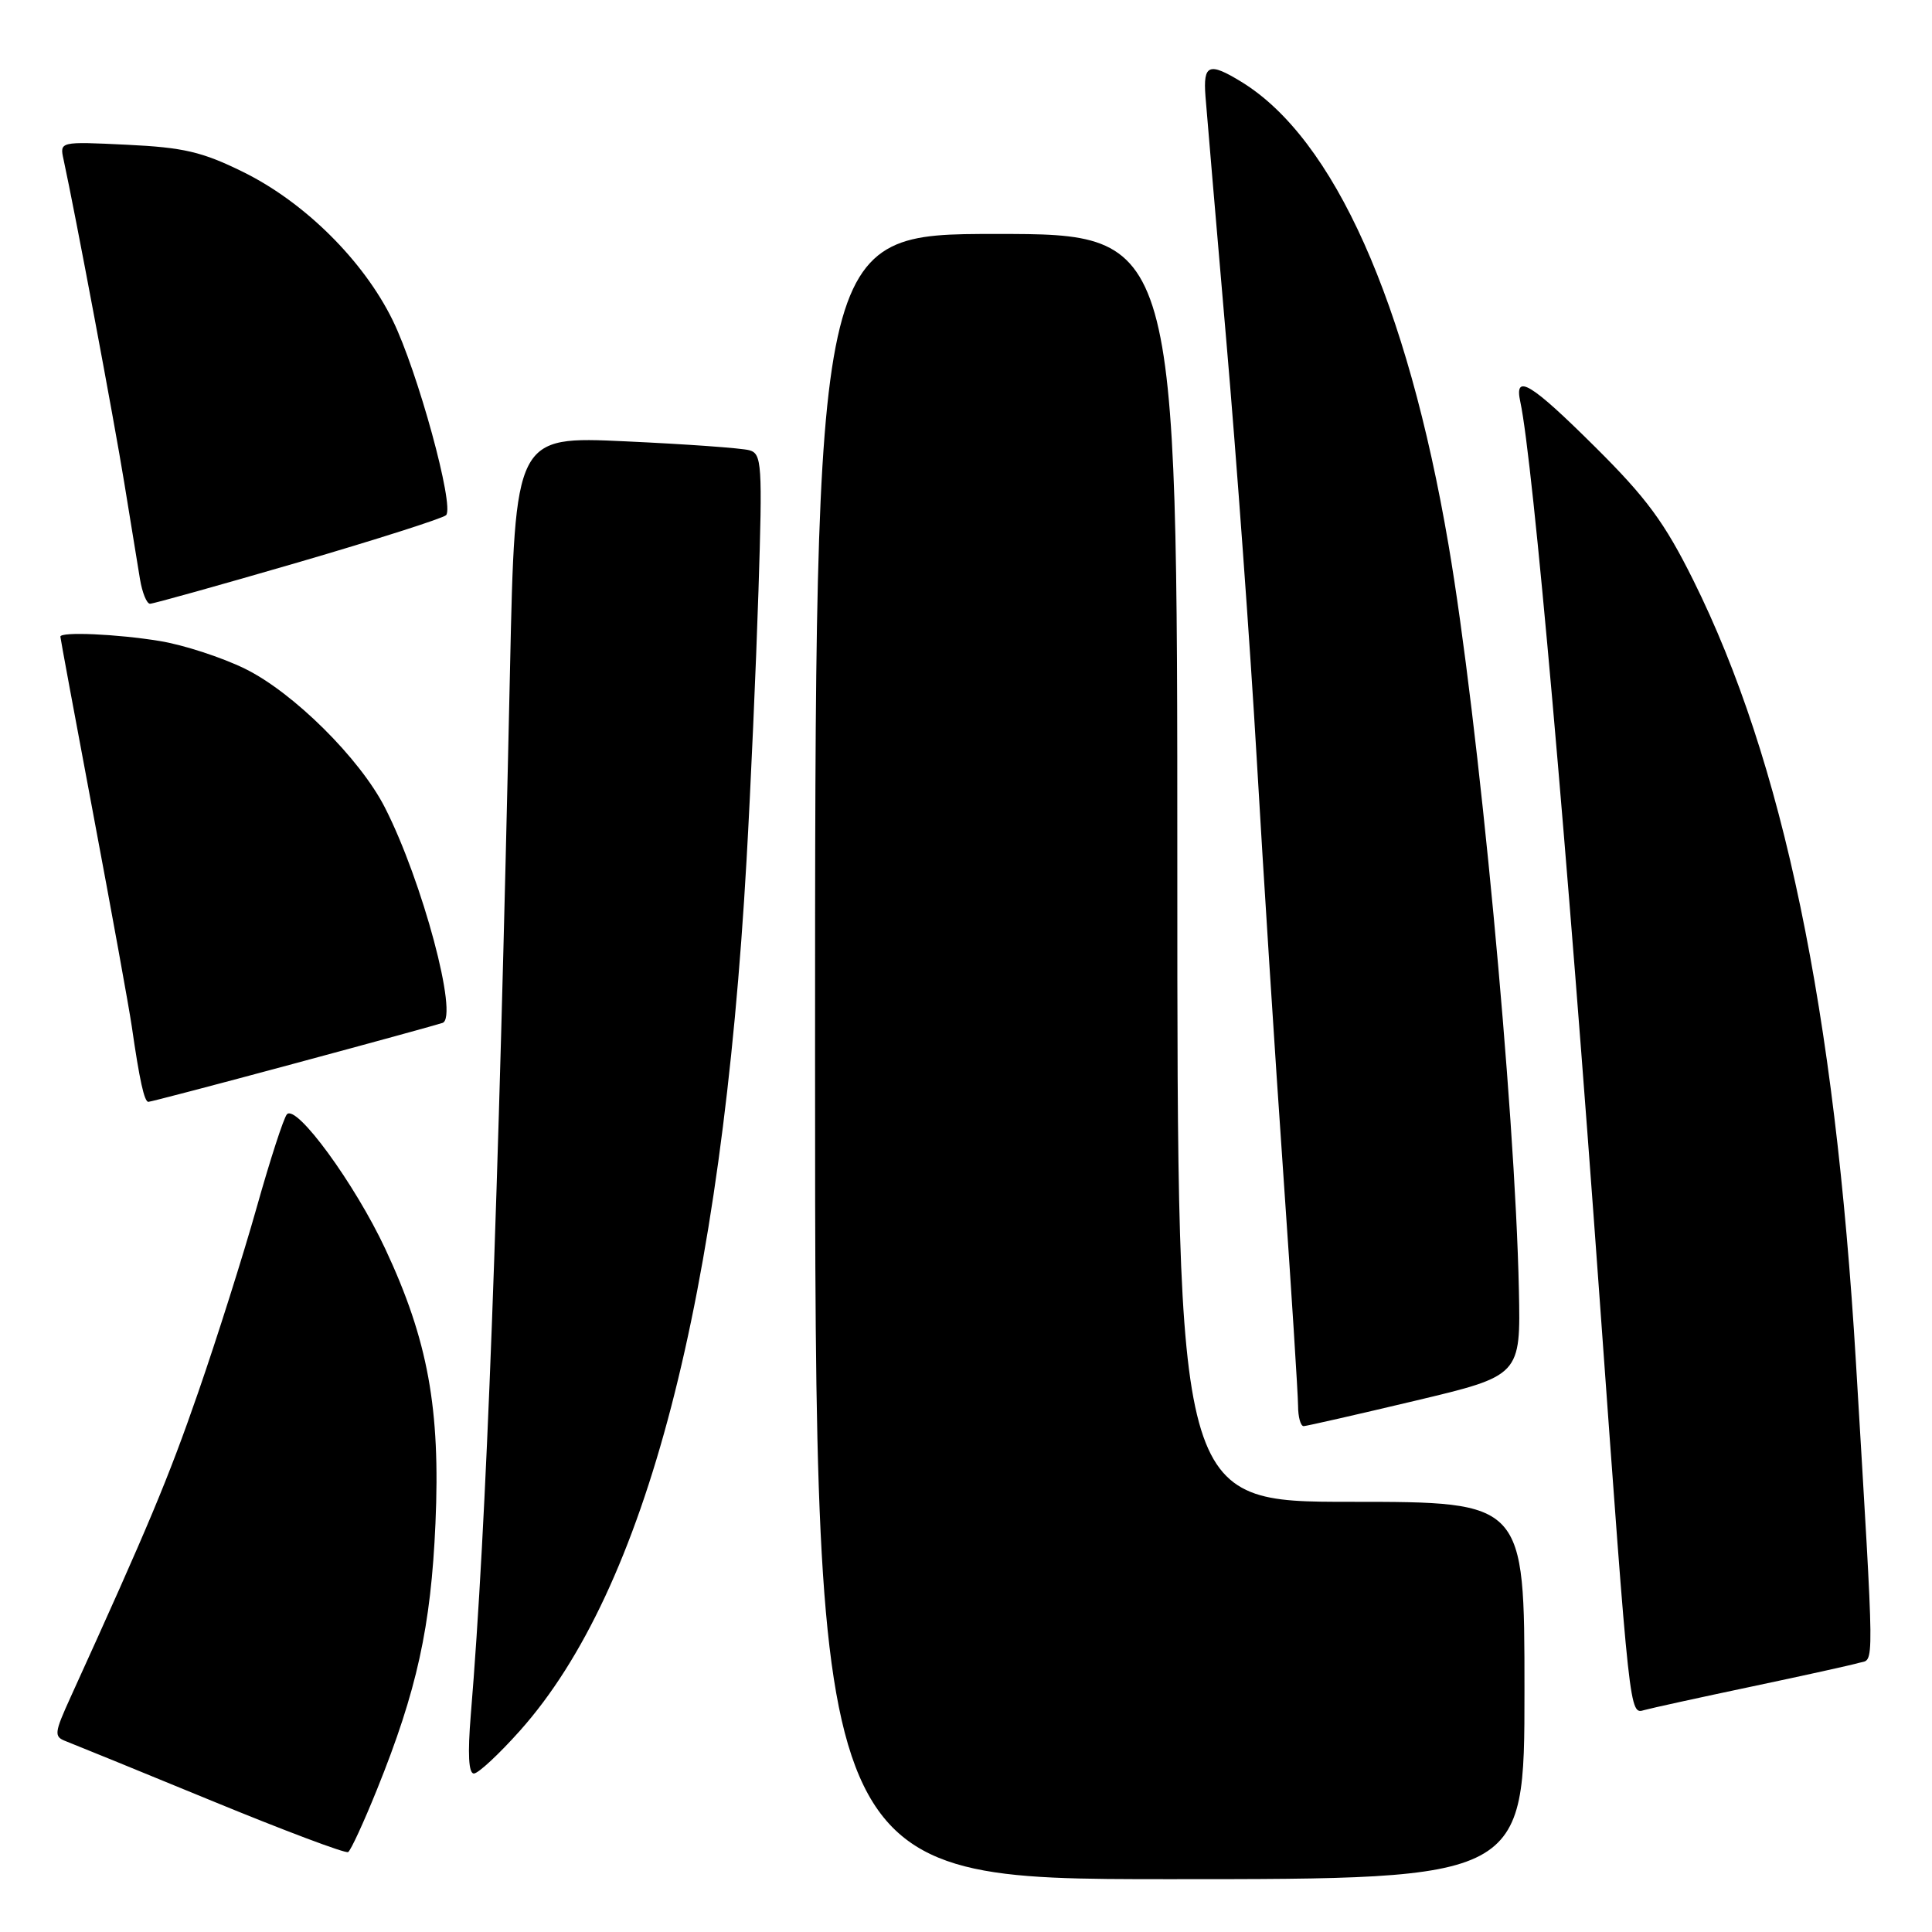 <?xml version="1.0" encoding="UTF-8" standalone="no"?>
<!DOCTYPE svg PUBLIC "-//W3C//DTD SVG 1.1//EN" "http://www.w3.org/Graphics/SVG/1.1/DTD/svg11.dtd" >
<svg xmlns="http://www.w3.org/2000/svg" xmlns:xlink="http://www.w3.org/1999/xlink" version="1.1" viewBox="0 0 256 256">
 <g >
 <path fill="currentColor"
d=" M 202.00 224.00 C 202.00 199.00 202.00 199.00 179.00 199.00 C 156.00 199.00 156.00 199.00 156.00 115.00 C 156.00 31.00 156.00 31.00 132.00 31.00 C 108.00 31.00 108.00 31.00 108.00 140.00 C 108.00 249.00 108.00 249.00 155.00 249.00 C 202.00 249.00 202.00 249.00 202.00 224.00 Z  M 49.96 237.10 C 55.25 223.99 57.10 215.56 57.70 201.88 C 58.37 186.67 56.71 177.58 51.06 165.50 C 47.02 156.86 39.28 146.27 38.02 147.65 C 37.59 148.12 35.79 153.68 34.01 160.00 C 32.23 166.32 28.74 177.35 26.26 184.50 C 22.29 195.95 19.70 202.14 9.40 224.78 C 7.17 229.68 7.12 230.11 8.75 230.73 C 9.71 231.10 18.38 234.63 28.00 238.59 C 37.62 242.55 45.78 245.62 46.13 245.41 C 46.48 245.20 48.20 241.46 49.96 237.10 Z  M 68.92 229.30 C 85.60 210.58 95.62 172.06 98.92 114.00 C 99.47 104.38 100.18 88.32 100.50 78.33 C 101.04 61.44 100.95 60.12 99.29 59.66 C 98.31 59.38 90.92 58.85 82.88 58.48 C 68.25 57.80 68.25 57.80 67.58 88.65 C 66.02 160.59 64.46 202.13 62.38 227.25 C 61.96 232.40 62.09 235.00 62.79 235.00 C 63.37 235.00 66.13 232.43 68.92 229.30 Z  M 232.00 223.50 C 238.88 222.05 245.33 220.63 246.35 220.33 C 248.39 219.75 248.42 222.46 245.92 180.50 C 243.13 133.76 236.28 100.85 224.36 76.86 C 220.56 69.22 218.17 65.98 211.39 59.25 C 202.80 50.71 200.61 49.40 201.45 53.25 C 203.13 61.03 207.61 111.64 211.99 172.50 C 215.99 227.90 215.90 227.15 217.89 226.59 C 218.78 226.34 225.12 224.95 232.00 223.50 Z  M 187.50 185.61 C 201.50 182.28 201.50 182.28 201.26 170.89 C 200.75 146.72 195.91 95.46 191.94 72.21 C 186.45 40.02 176.77 18.37 164.50 10.85 C 160.19 8.21 159.41 8.52 159.73 12.75 C 159.89 14.81 161.13 29.32 162.48 45.00 C 163.84 60.68 165.66 85.65 166.52 100.50 C 167.38 115.35 168.96 140.10 170.04 155.50 C 171.11 170.90 171.99 184.74 172.00 186.25 C 172.00 187.76 172.34 188.99 172.75 188.97 C 173.16 188.95 179.80 187.44 187.50 185.61 Z  M 38.84 140.97 C 49.10 138.21 58.01 135.76 58.64 135.54 C 60.80 134.79 55.96 116.71 51.00 107.00 C 47.69 100.50 38.84 91.73 32.44 88.60 C 29.37 87.10 24.31 85.45 21.18 84.94 C 15.51 84.01 8.00 83.68 8.00 84.36 C 8.00 84.56 9.98 95.24 12.40 108.11 C 14.82 120.97 17.10 133.53 17.46 136.00 C 18.49 143.14 19.12 146.00 19.66 146.00 C 19.94 146.00 28.57 143.74 38.84 140.97 Z  M 39.53 74.51 C 49.90 71.48 58.71 68.67 59.11 68.26 C 60.24 67.07 55.33 49.15 52.02 42.41 C 48.15 34.52 40.35 26.79 32.22 22.79 C 26.79 20.11 24.32 19.54 16.83 19.18 C 7.90 18.75 7.90 18.75 8.42 21.13 C 9.96 28.21 15.14 55.80 16.47 64.00 C 17.32 69.22 18.25 74.96 18.55 76.75 C 18.85 78.54 19.44 80.00 19.88 80.00 C 20.31 80.00 29.15 77.53 39.53 74.51 Z "/>
</g>
</svg>